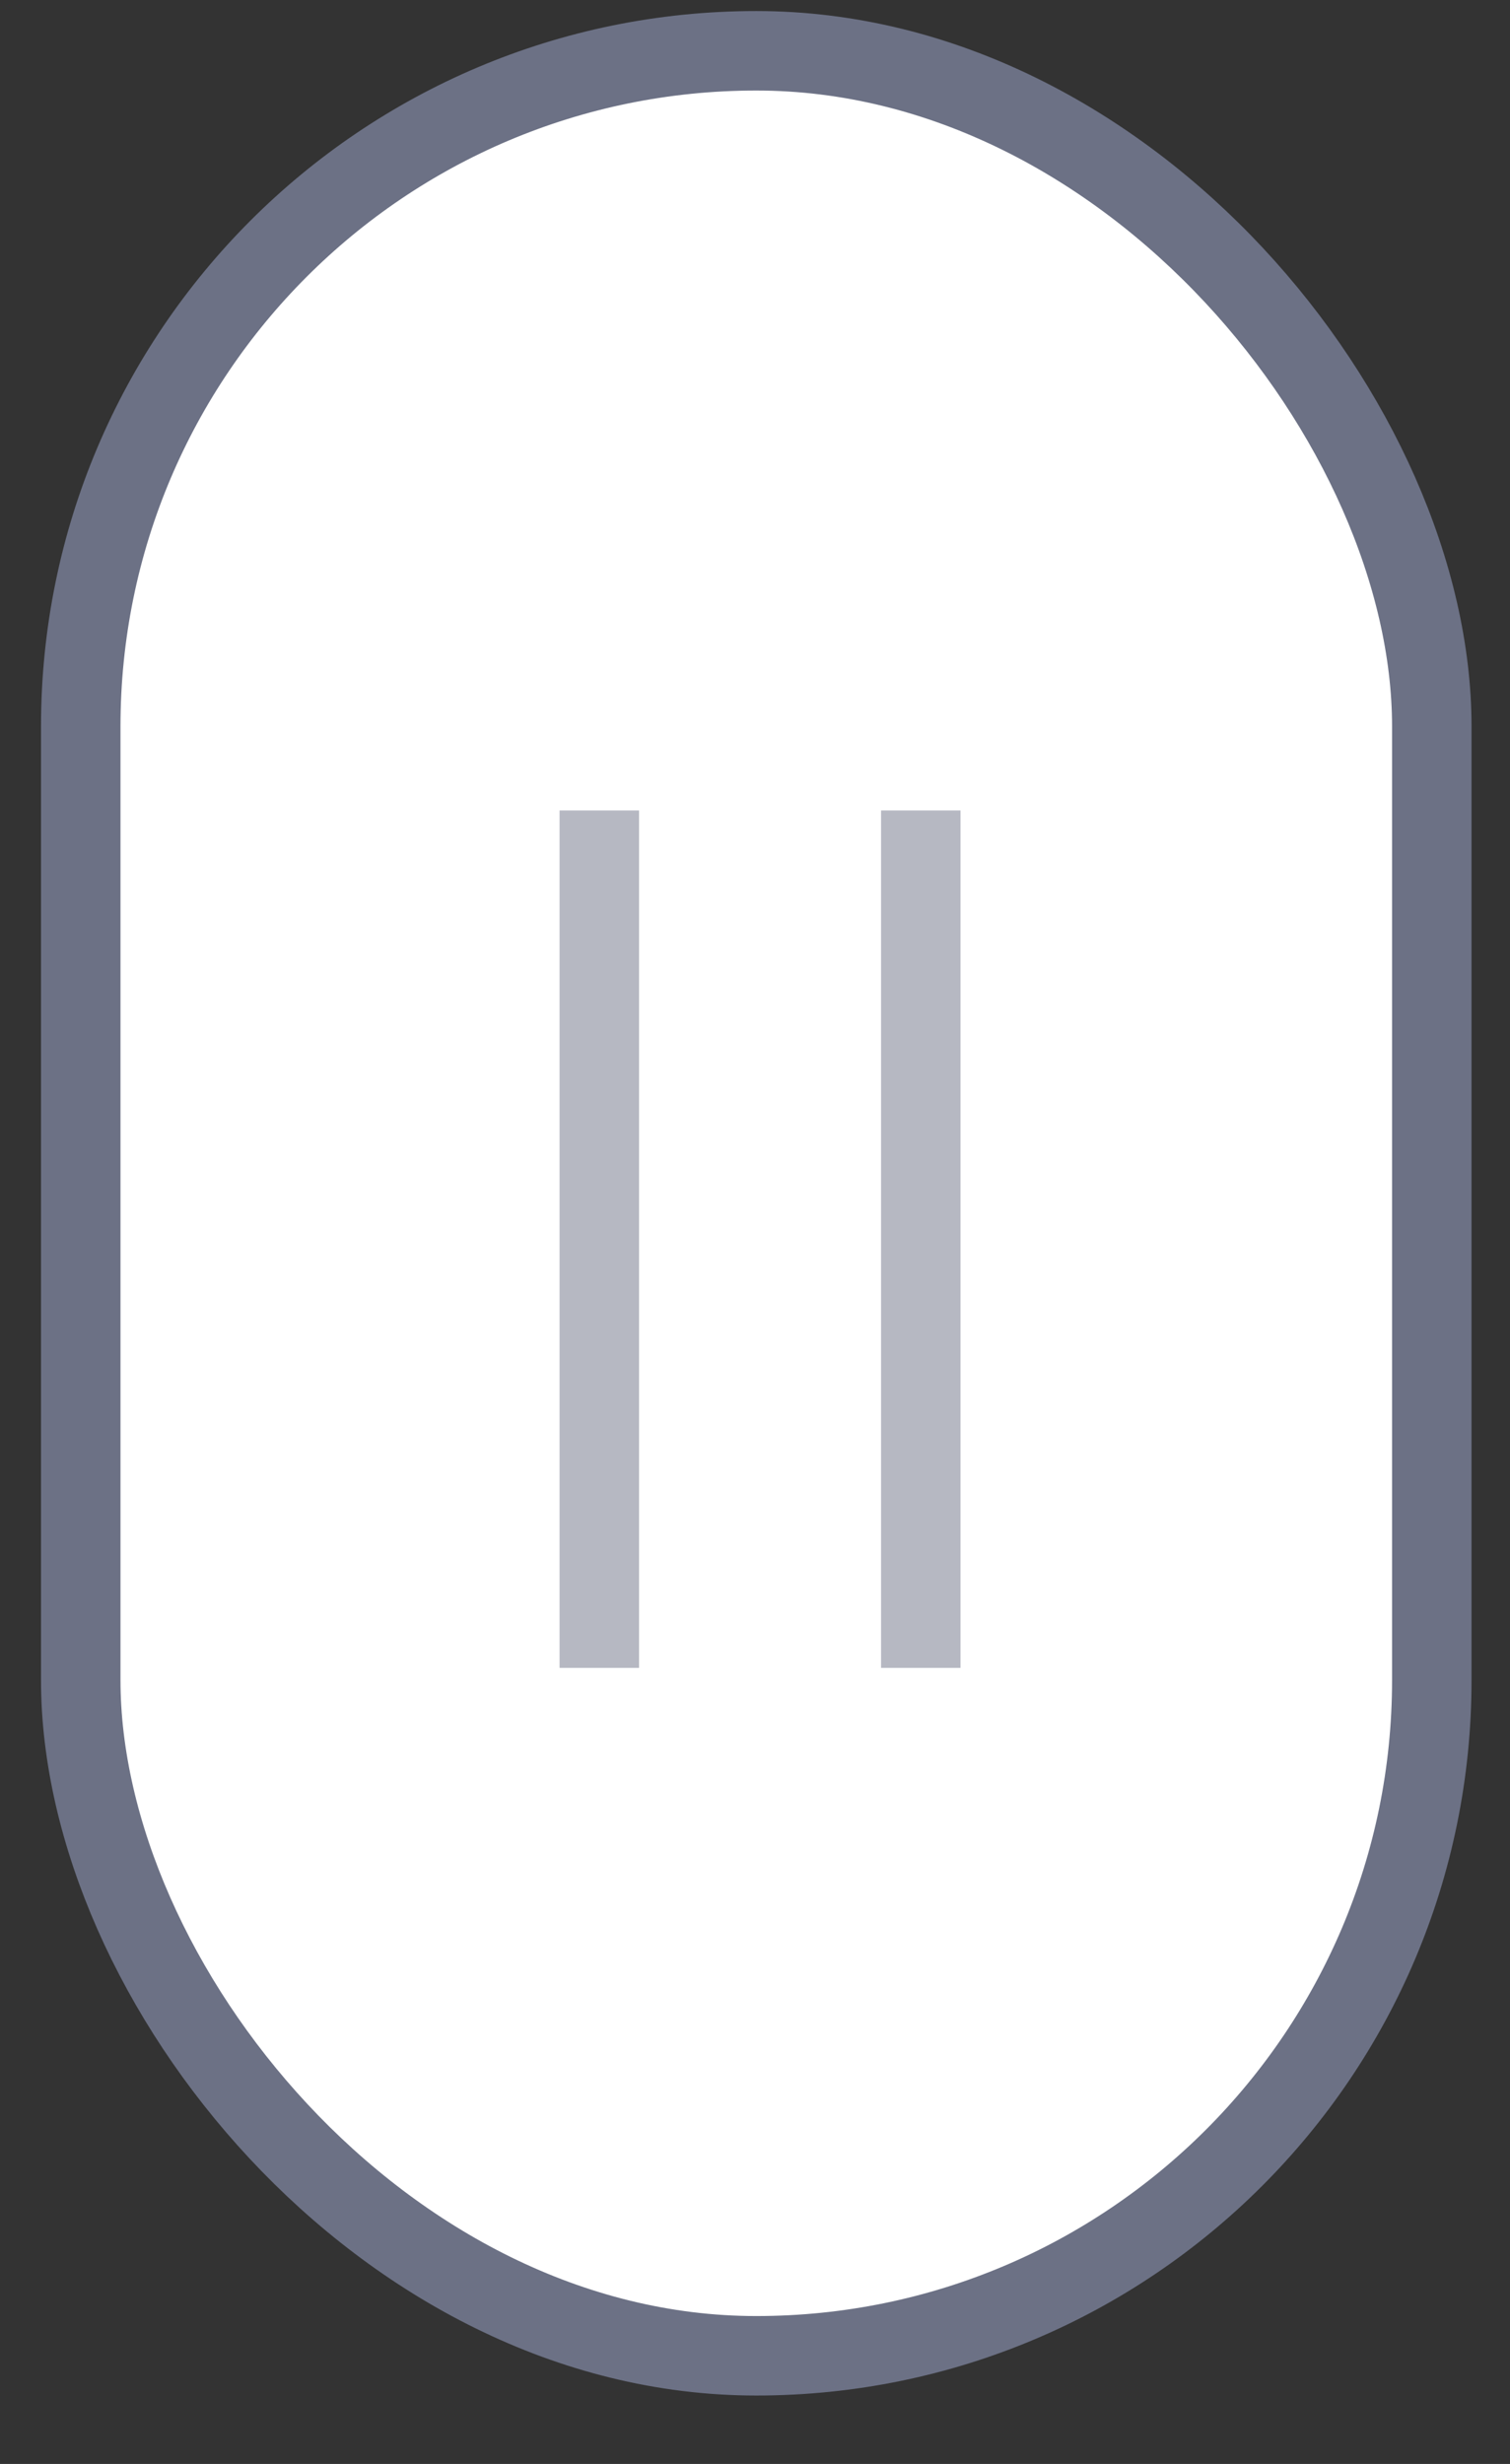 <svg width="19" height="31" viewBox="0 0 19 31" fill="none" xmlns="http://www.w3.org/2000/svg">
<rect x="0" y="0" width="19" height="31" fill="#333333" stroke="none"/>
<rect x="1.016" y="0.639" width="17" height="29" rx="8.5" fill="white" stroke="#6C7185"/>
<line x1="7.541" y1="10.197" x2="7.541" y2="20.984" stroke="#B6B8C2"/>
<line x1="11.586" y1="10.197" x2="11.586" y2="20.984" stroke="#B6B8C2"/>
</svg>
